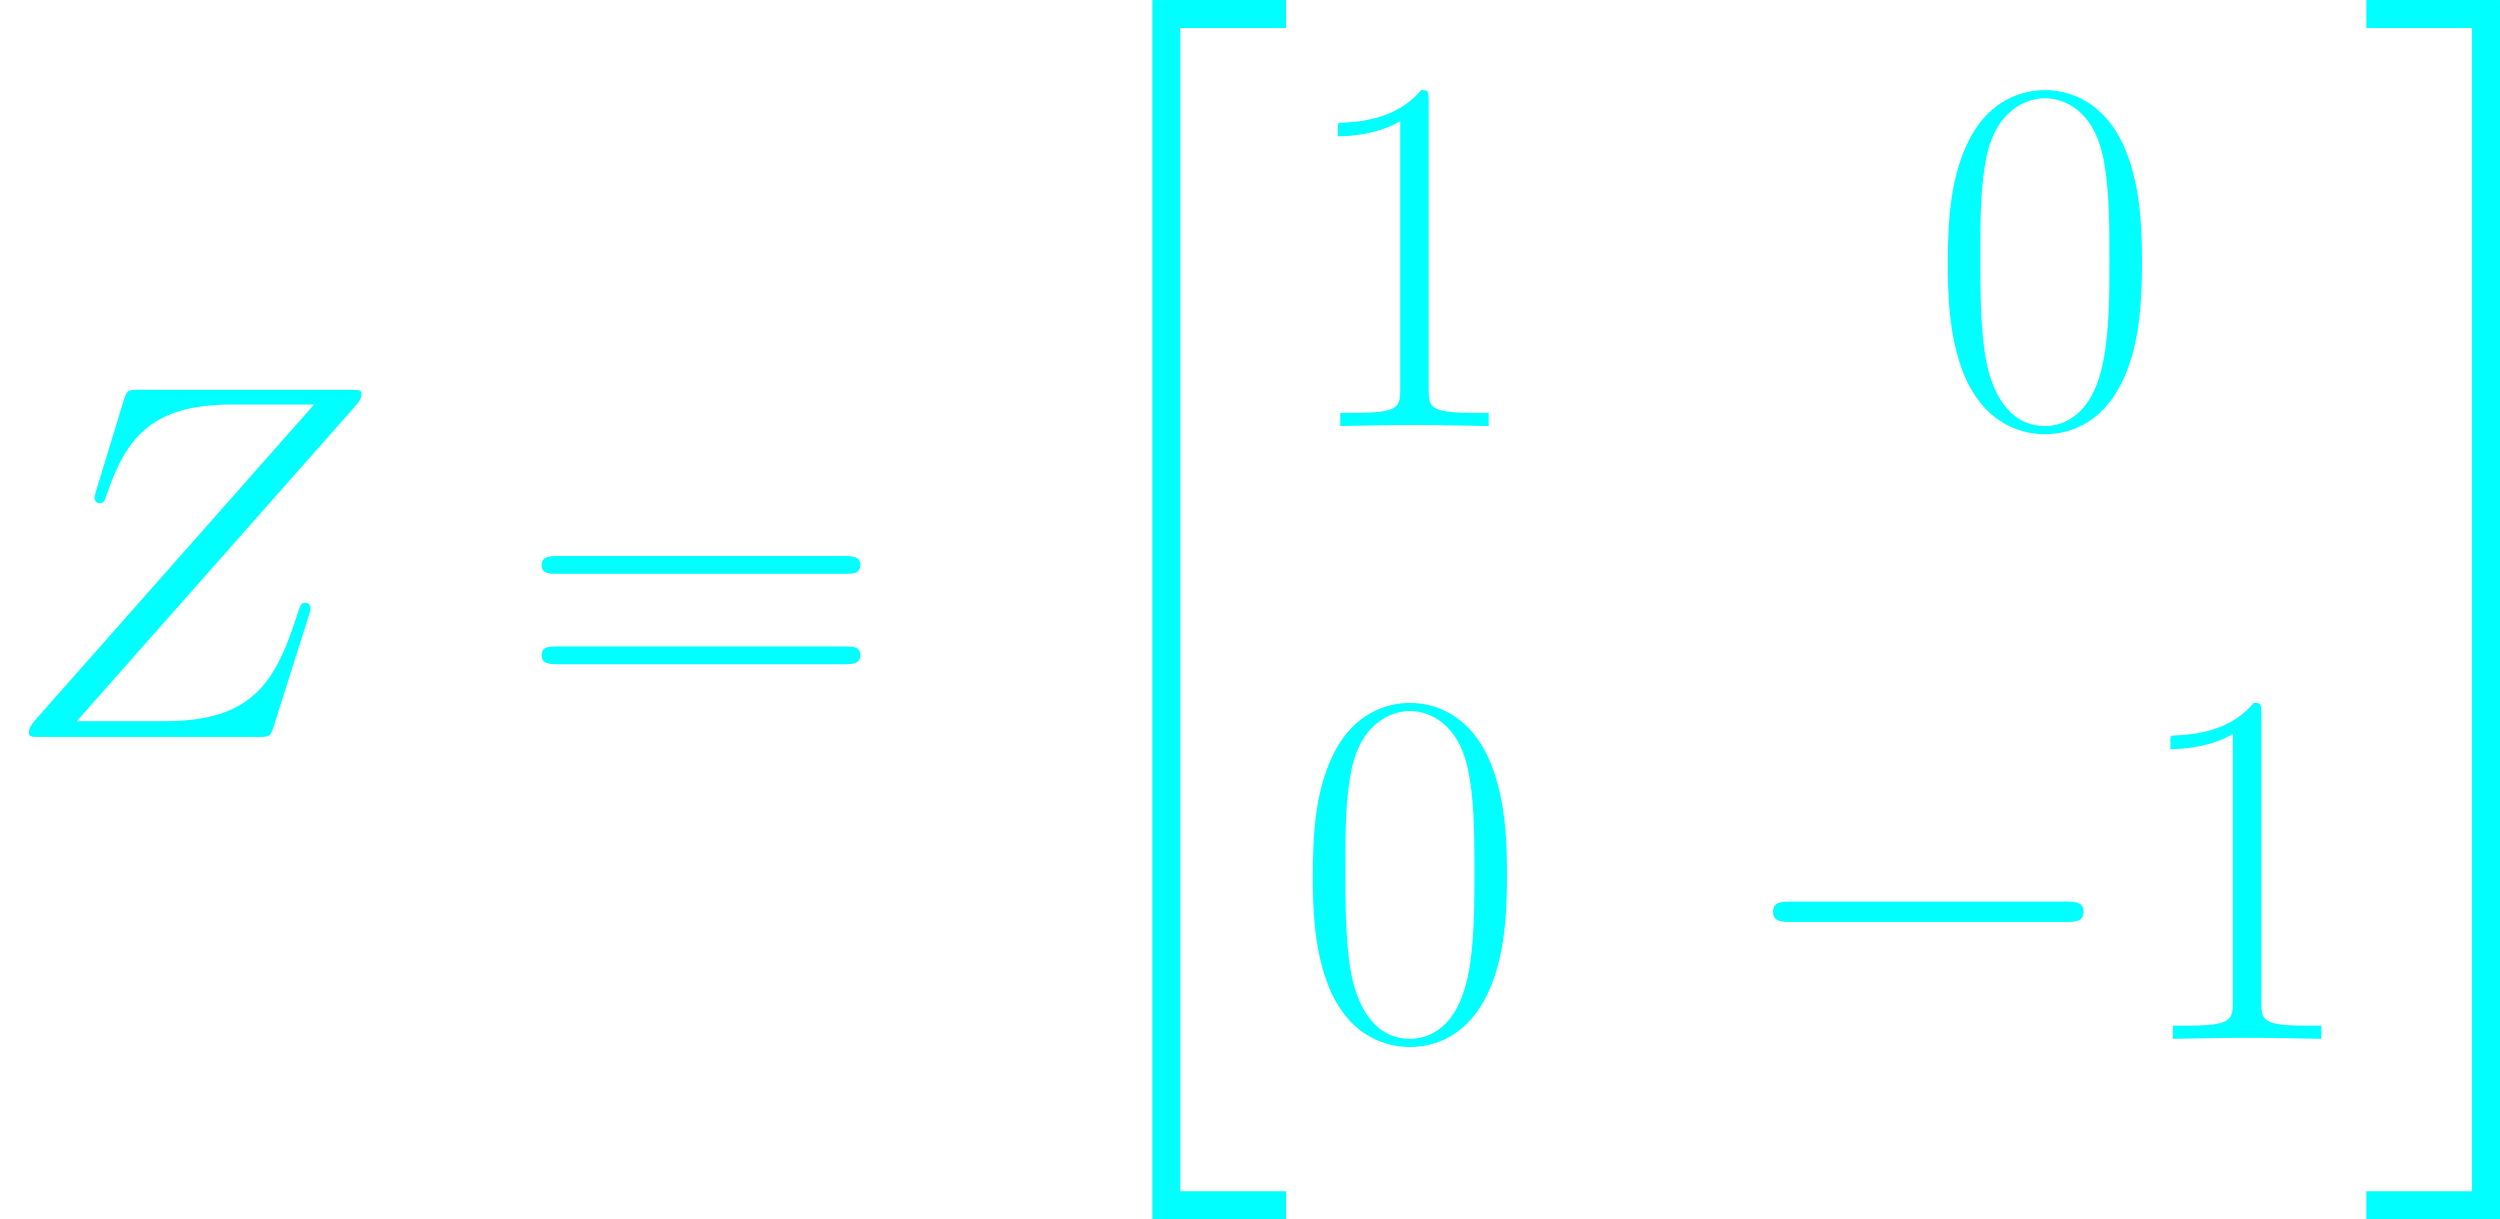 <?xml version='1.0' encoding='UTF-8'?>
<!-- Generated by CodeCogs with dvisvgm 2.9.1 -->
<svg version='1.1' xmlns='http://www.w3.org/2000/svg' xmlns:xlink='http://www.w3.org/1999/xlink' width='137.782pt' height='67.194pt' viewBox='-.239 -.229 137.782 67.194'>
<defs>
<path id='g1-0' d='M16.335-5.701C16.756-5.701 17.202-5.701 17.202-6.197S16.756-6.693 16.335-6.693H2.925C2.503-6.693 2.057-6.693 2.057-6.197S2.503-5.701 2.925-5.701H16.335Z'/>
<path id='g0-20' d='M6.197 58.473H12.716V57.109H7.56V.372H12.716V-.991H6.197V58.473Z'/>
<path id='g0-21' d='M5.503 57.109H.347V58.473H6.866V-.991H.347V.372H5.503V57.109Z'/>
<path id='g3-48' d='M10.411-7.957C10.411-9.469 10.386-12.047 9.345-14.029C8.428-15.765 6.965-16.384 5.676-16.384C4.486-16.384 2.974-15.839 2.033-14.054C1.041-12.195 .942-9.89 .942-7.957C.942-6.544 .967-4.387 1.735-2.503C2.801 .05 4.71 .397 5.676 .397C6.816 .397 8.552-.074 9.568-2.429C10.311-4.139 10.411-6.147 10.411-7.957ZM5.676 0C4.09 0 3.148-1.363 2.801-3.247C2.528-4.71 2.528-6.841 2.528-8.229C2.528-10.138 2.528-11.724 2.851-13.236C3.321-15.343 4.71-15.988 5.676-15.988C6.693-15.988 8.006-15.318 8.477-13.286C8.799-11.873 8.824-10.212 8.824-8.229C8.824-6.618 8.824-4.635 8.527-3.173C8.006-.471 6.544 0 5.676 0Z'/>
<path id='g3-49' d='M6.593-15.839C6.593-16.359 6.569-16.384 6.222-16.384C5.255-15.219 3.792-14.847 2.404-14.798C2.33-14.798 2.206-14.798 2.181-14.748S2.156-14.649 2.156-14.129C2.925-14.129 4.214-14.277 5.205-14.872V-1.809C5.205-.942 5.156-.644 3.024-.644H2.28V0C3.47-.025 4.71-.05 5.899-.05S8.328-.025 9.518 0V-.644H8.775C6.643-.644 6.593-.917 6.593-1.809V-15.839Z'/>
<path id='g3-61' d='M15.938-7.957C16.31-7.957 16.682-7.957 16.682-8.378C16.682-8.824 16.26-8.824 15.839-8.824H1.983C1.562-8.824 1.14-8.824 1.14-8.378C1.14-7.957 1.512-7.957 1.884-7.957H15.938ZM15.839-3.545C16.26-3.545 16.682-3.545 16.682-3.991C16.682-4.412 16.31-4.412 15.938-4.412H1.884C1.512-4.412 1.14-4.412 1.14-3.991C1.14-3.545 1.562-3.545 1.983-3.545H15.839Z'/>
<path id='g2-90' d='M17.351-16.161C17.5-16.335 17.624-16.483 17.624-16.731C17.624-16.905 17.599-16.93 17.029-16.93H6.792C6.222-16.93 6.197-16.905 6.048-16.459L4.685-11.997C4.61-11.749 4.61-11.699 4.61-11.65C4.61-11.551 4.685-11.402 4.858-11.402C5.057-11.402 5.106-11.501 5.205-11.823C6.122-14.5 7.337-16.211 11.253-16.211H15.318L1.735-.843C1.512-.57 1.413-.471 1.413-.198C1.413 0 1.537 0 2.008 0H12.592C13.162 0 13.187-.025 13.335-.471L15.071-5.949C15.095-6.023 15.145-6.197 15.145-6.296C15.145-6.42 15.046-6.544 14.897-6.544C14.699-6.544 14.674-6.519 14.476-5.899C13.435-2.702 12.344-.768 8.031-.768H3.743L17.351-16.161Z'/>
</defs>
<g id='page1' transform='matrix(1.13 0 0 1.13 -63.986 -61.182)'>
<g fill='#0ff'>
<use x='56.413' y='89.883' xlink:href='#g2-90'/>
<use x='81.691' y='89.883' xlink:href='#g3-61'/>
<use x='106.419' y='54.933' xlink:href='#g0-20'/>
<use x='119.501' y='74.72' xlink:href='#g3-49'/>
<use x='150.471' y='74.72' xlink:href='#g3-48'/>
<use x='119.501' y='104.608' xlink:href='#g3-48'/>
<use x='140.831' y='104.608' xlink:href='#g1-0'/>
<use x='160.11' y='104.608' xlink:href='#g3-49'/>
<use x='171.478' y='54.933' xlink:href='#g0-21'/>
</g>
</g>
</svg>
